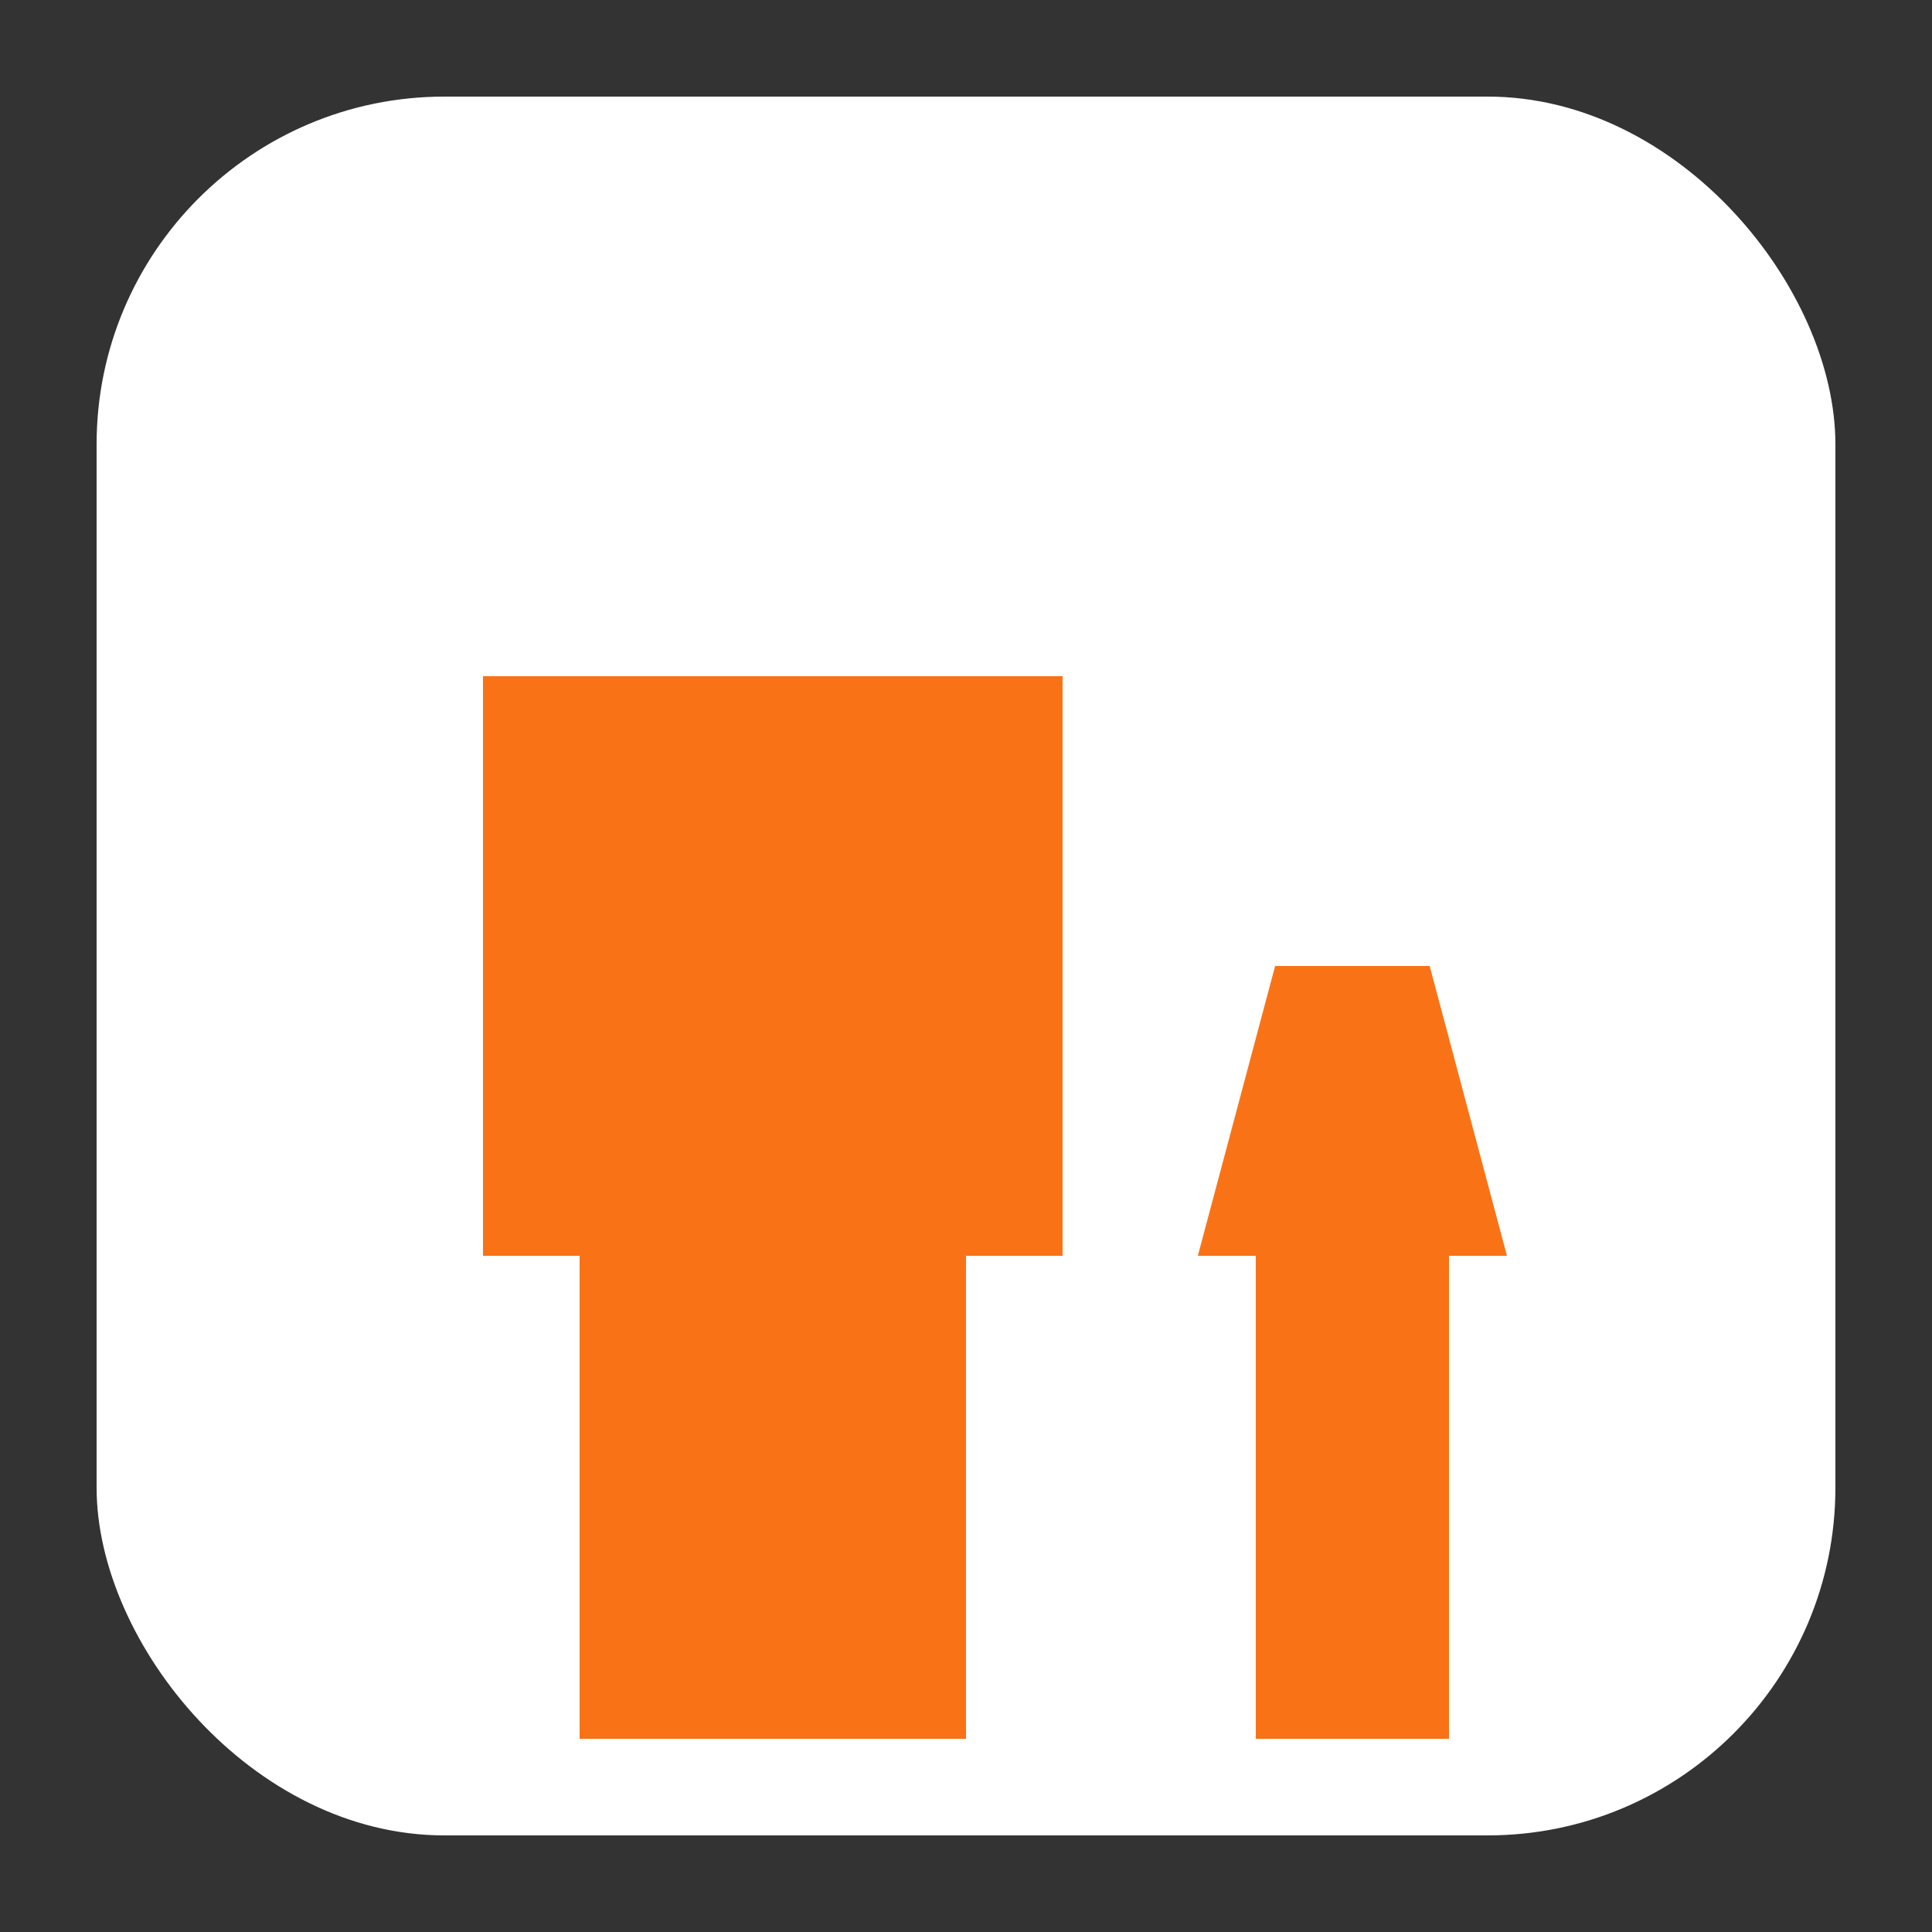 <svg xmlns="http://www.w3.org/2000/svg" viewBox="0 0 100 100">
  <rect x="0" y="0" width="100" height="100" fill="#333333" stroke="none"/>
  <rect x="5" y="5" width="90" height="90" rx="18" fill="#fff"/>
  <path fill="#f97316" d="M30 65h20v25H30zM25 65h30L55 35H25zM65 65h10v25H65zM62 65h16l-4-15H66z"/>
</svg>